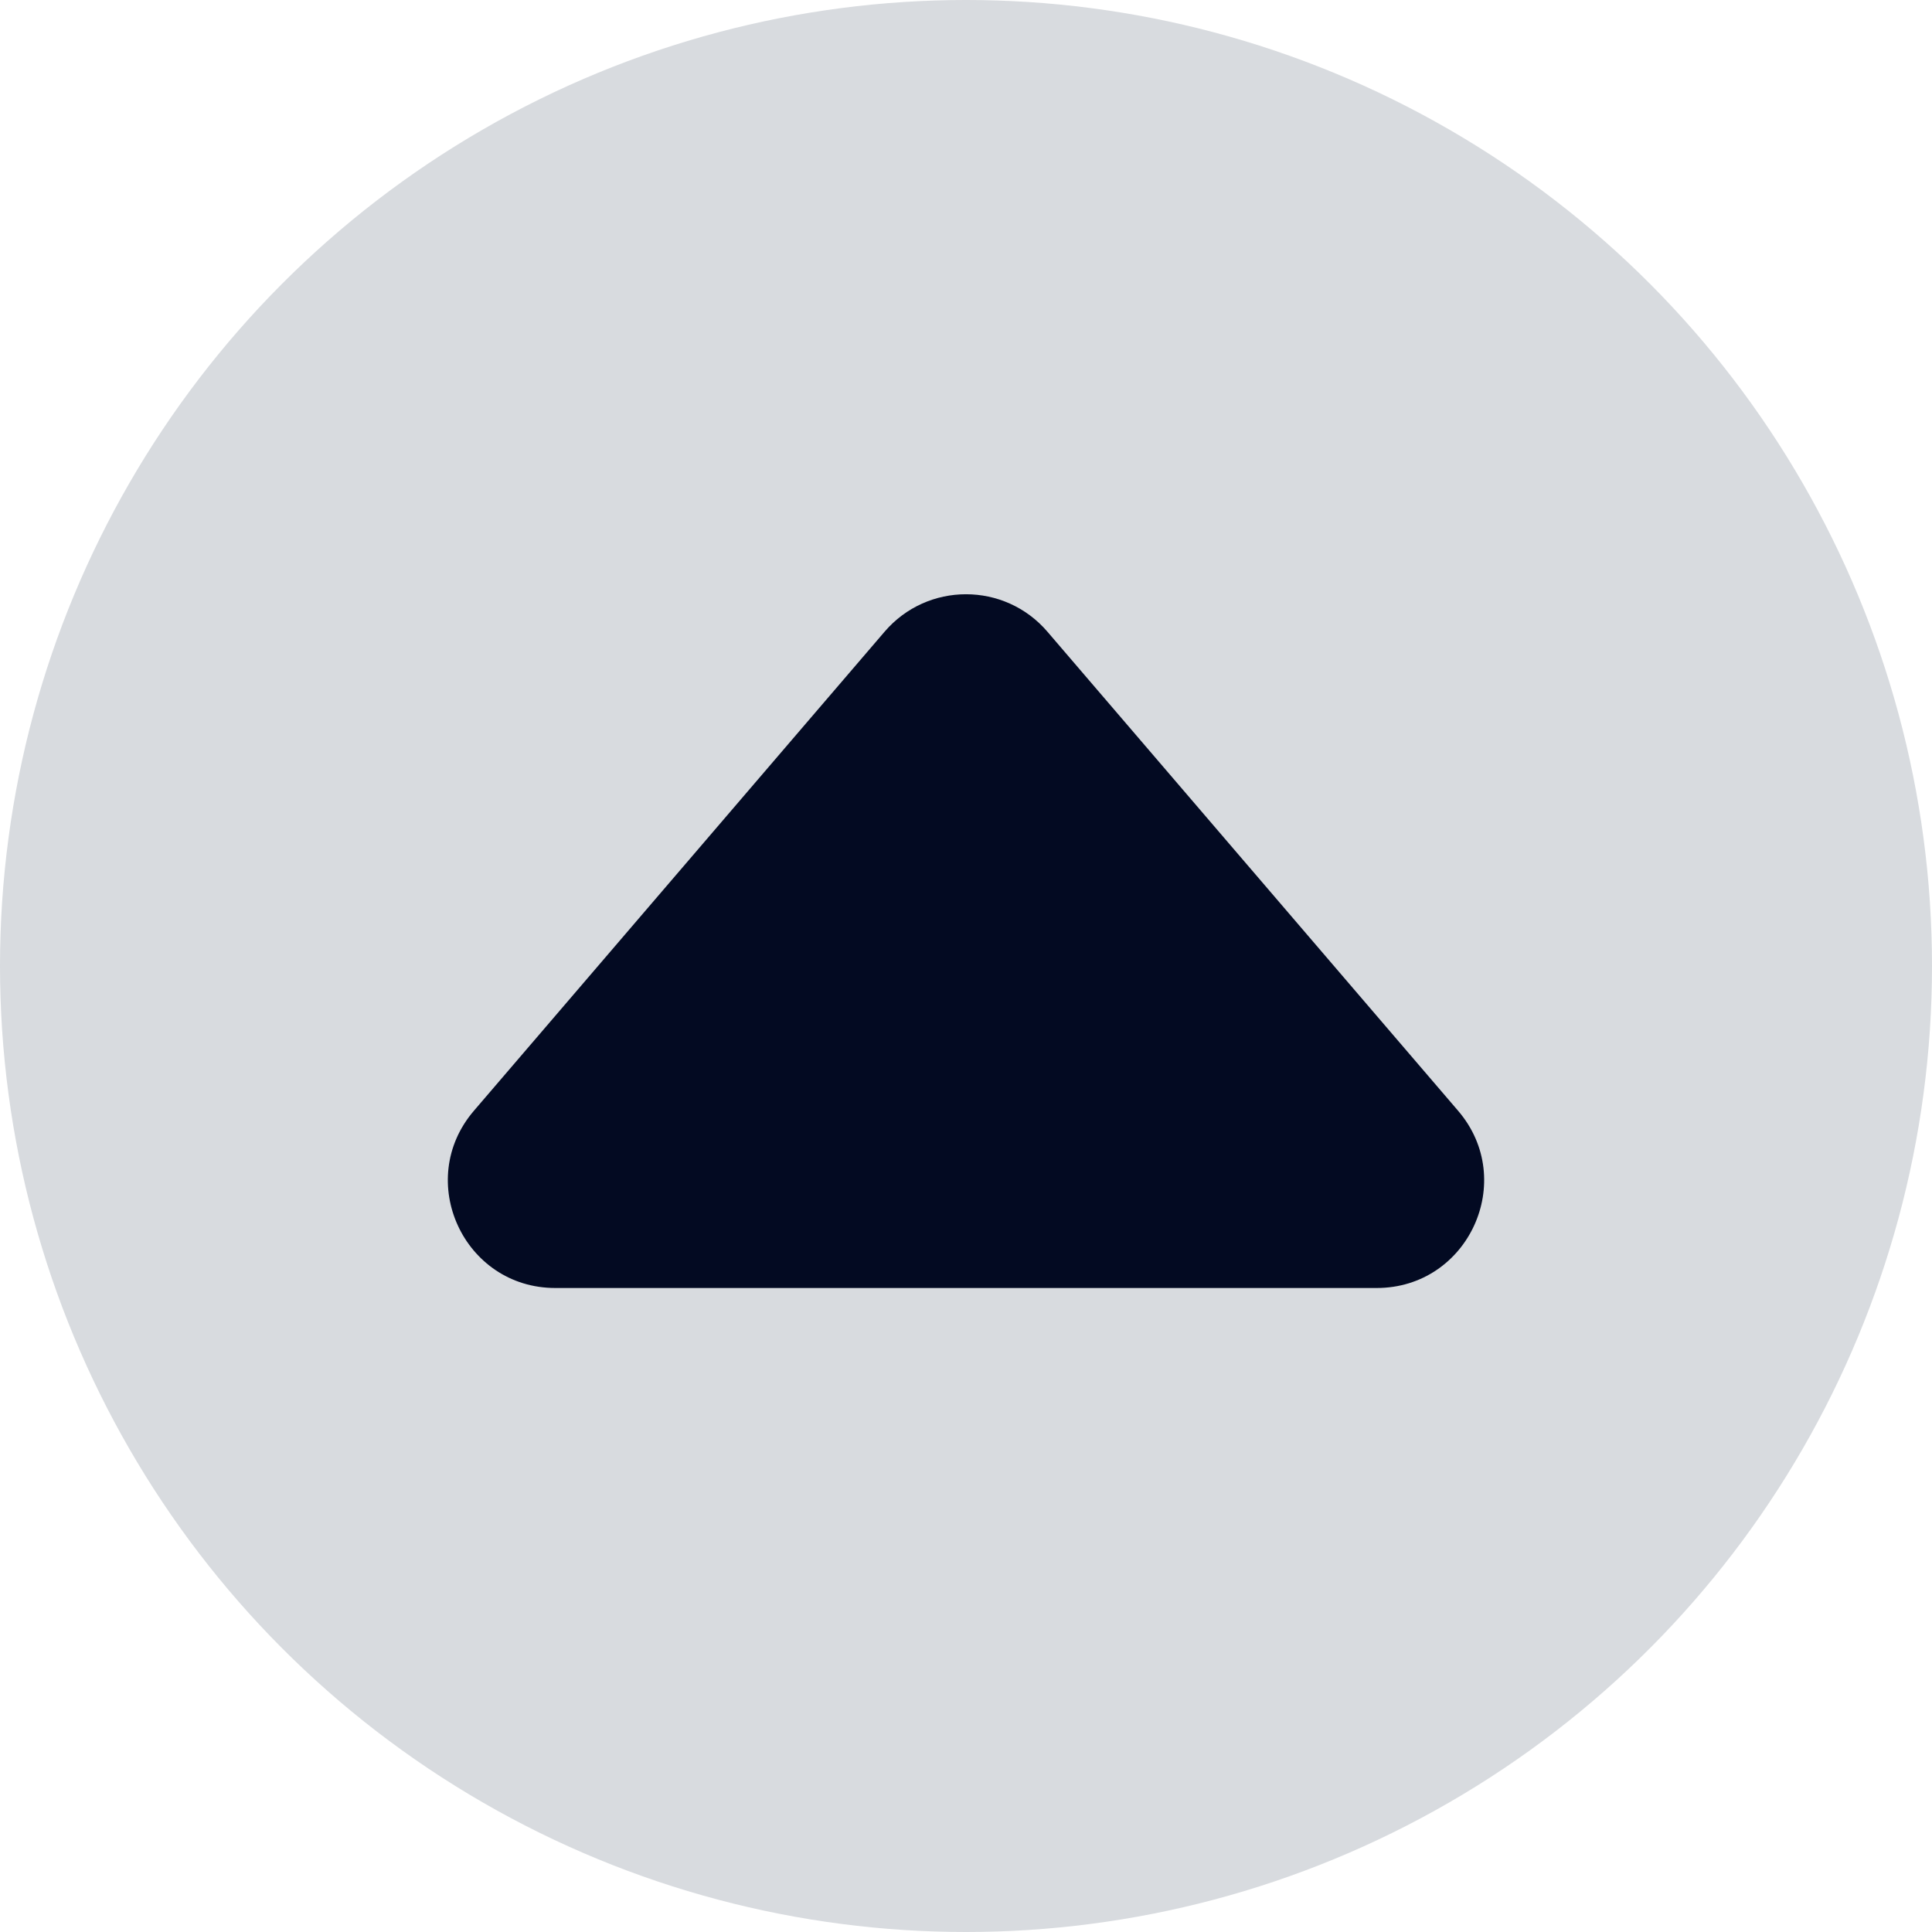 <svg width="18" height="18" viewBox="0 0 18 18" fill="none" xmlns="http://www.w3.org/2000/svg">
<circle cx="9" cy="9" r="9" fill="#D8DBDF"/>
<path d="M13.585 10.349L9.759 5.886C9.36 5.42 8.64 5.42 8.241 5.886L4.415 10.349C3.859 10.998 4.32 12 5.174 12H12.826C13.68 12 14.141 10.998 13.585 10.349Z" fill="#030A22"/>
</svg>
